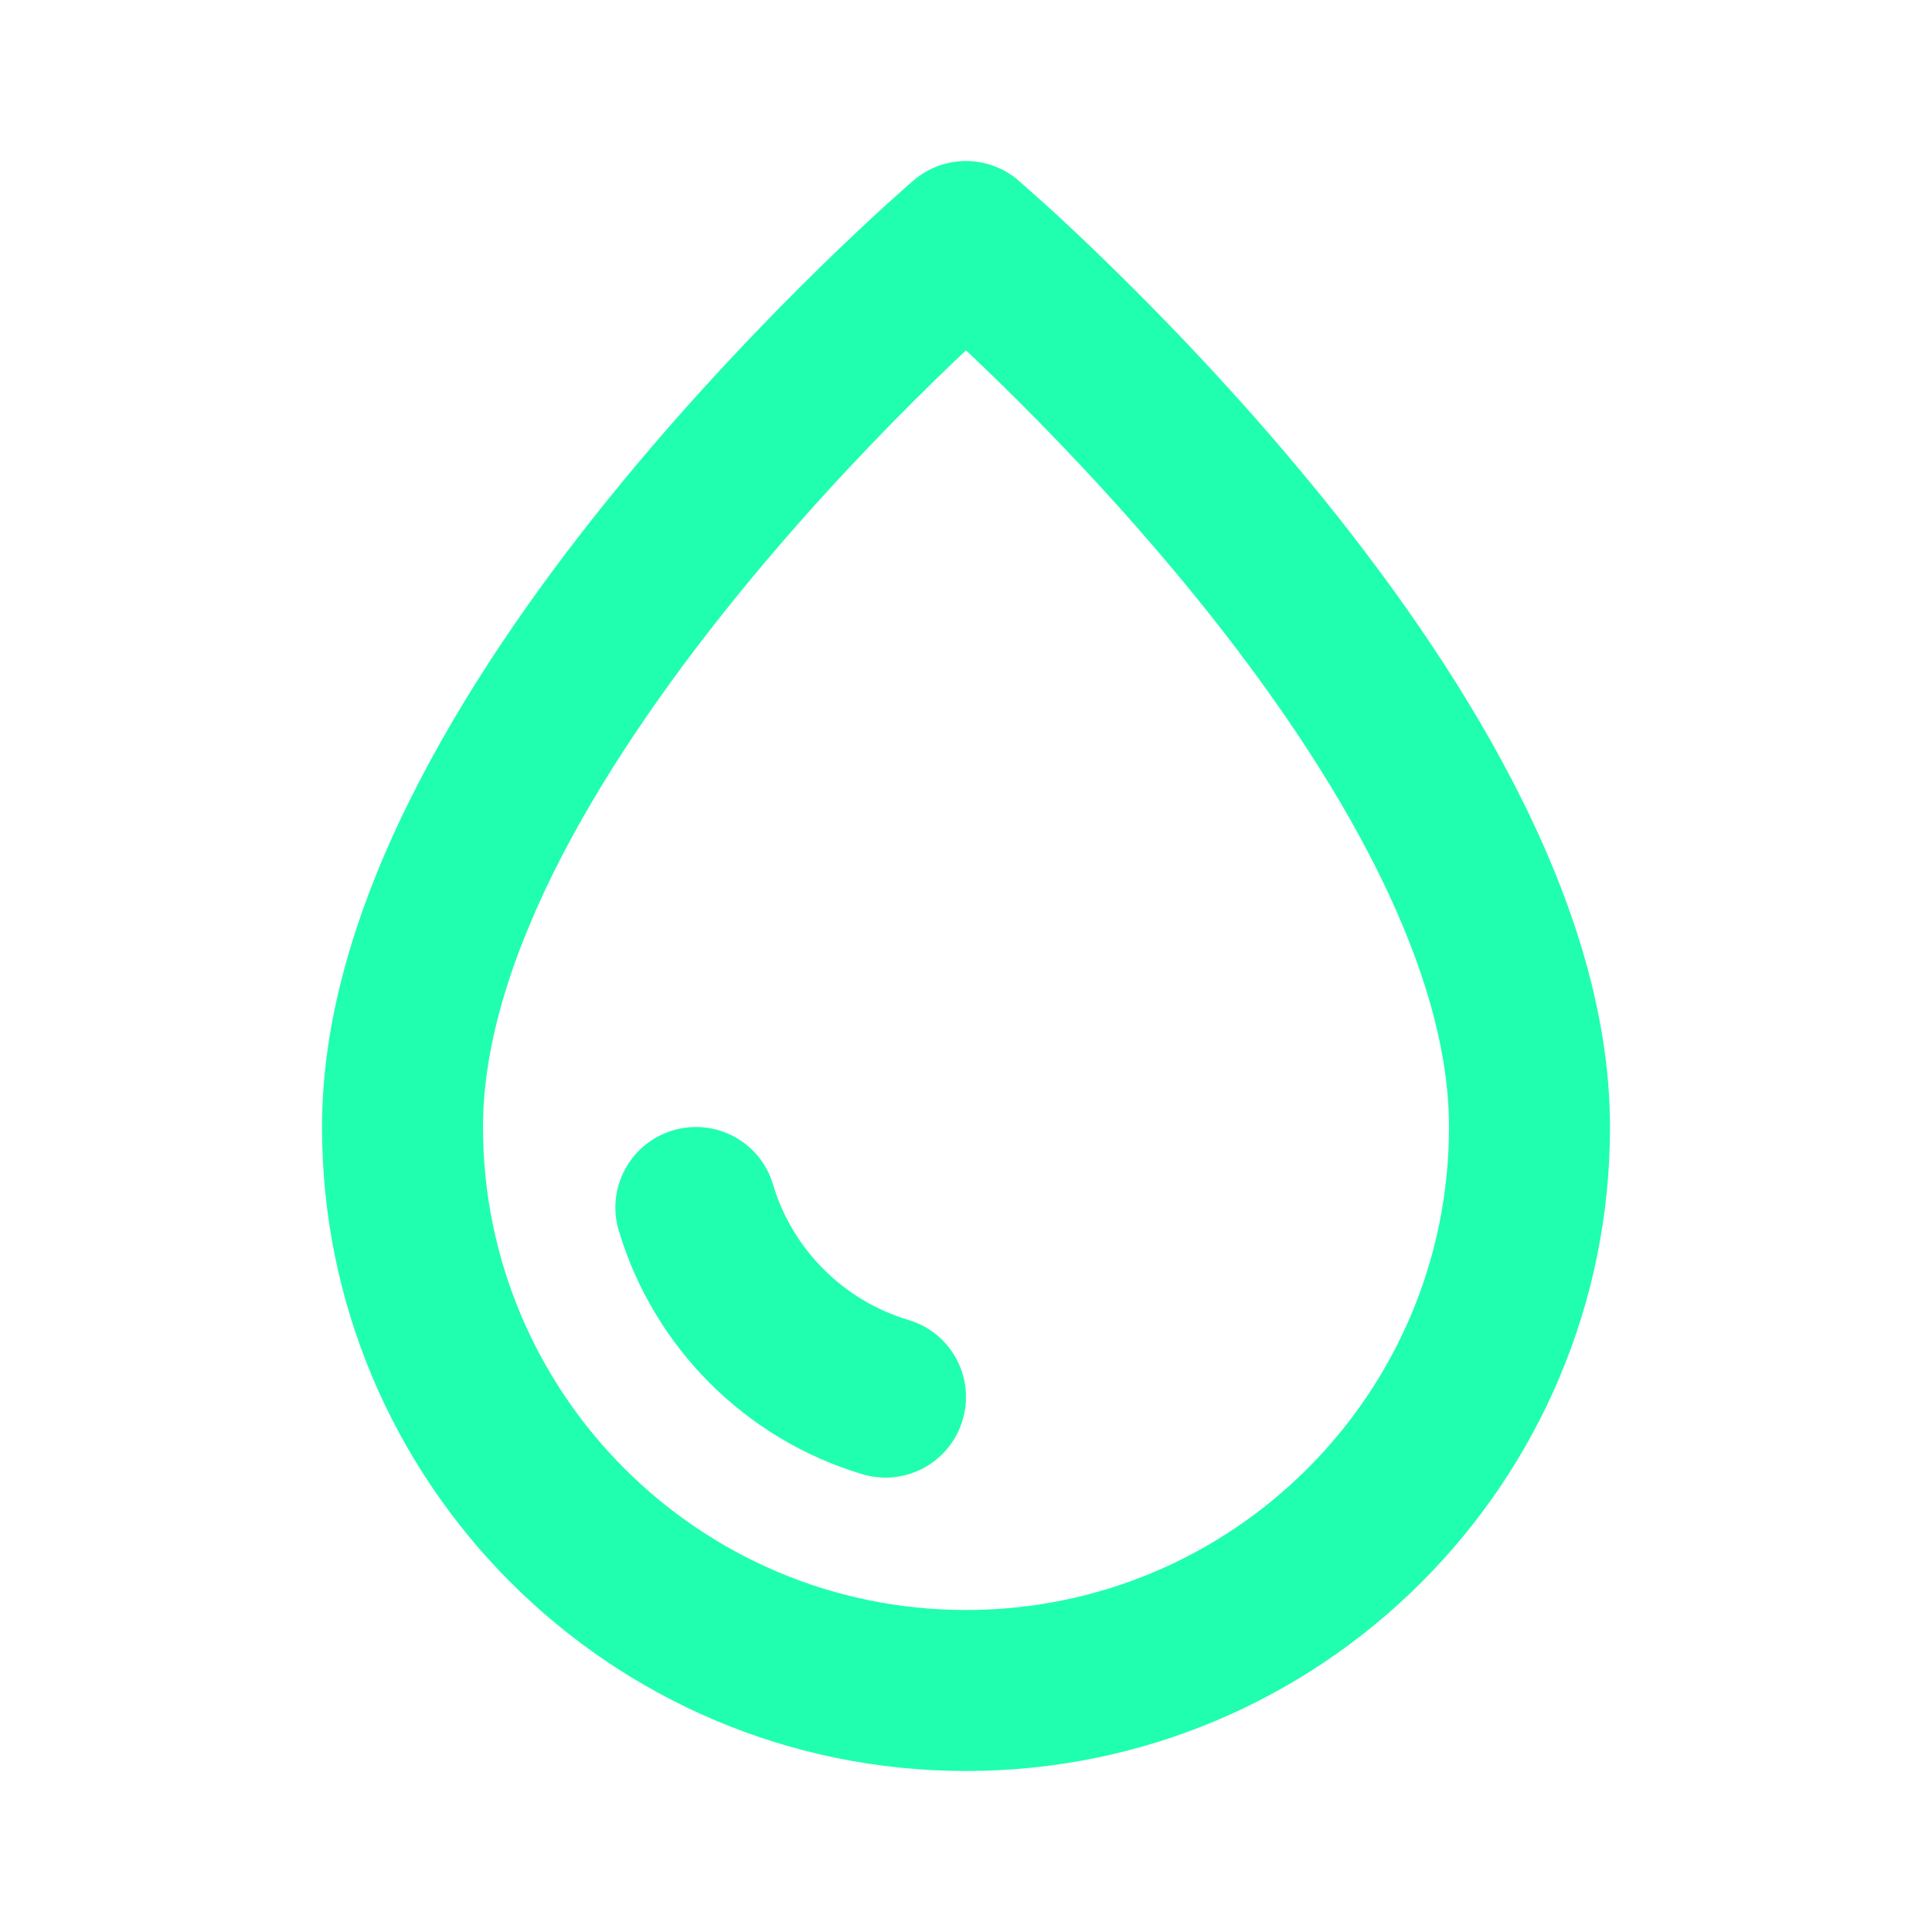 <svg width="24" height="24" viewBox="0 0 24 24" fill="none" xmlns="http://www.w3.org/2000/svg">
<path d="M12.651 2.241C12.276 1.92 11.723 1.92 11.349 2.241L11.26 2.318C11.206 2.367 11.127 2.437 11.027 2.527C10.828 2.708 10.545 2.97 10.208 3.3C9.534 3.958 8.632 4.892 7.728 5.989C6.826 7.084 5.905 8.363 5.206 9.712C4.511 11.052 4 12.528 4 14C4 18.418 7.582 22 12 22C16.418 22 20 18.418 20 14C20 12.528 19.489 11.052 18.794 9.712C18.095 8.363 17.174 7.084 16.272 5.989C15.368 4.892 14.466 3.958 13.792 3.3C13.455 2.97 13.172 2.708 12.973 2.527L12.651 2.241ZM6 14C6 12.972 6.364 11.823 6.981 10.632C7.595 9.45 8.424 8.291 9.272 7.261C10.118 6.234 10.966 5.354 11.605 4.731C11.748 4.591 11.881 4.464 12 4.352C12.119 4.464 12.252 4.591 12.395 4.731C13.034 5.354 13.882 6.234 14.728 7.261C15.576 8.291 16.405 9.45 17.018 10.632C17.636 11.823 18 12.972 18 14C18 17.314 15.314 20 12 20C8.686 20 6 17.314 6 14Z" fill="#20FFAF"/>
<path d="M8.36 14.042C7.83 14.199 7.529 14.756 7.686 15.285C8.119 16.738 9.262 17.881 10.715 18.314C11.244 18.471 11.801 18.17 11.958 17.64C12.116 17.111 11.815 16.554 11.285 16.397C10.48 16.157 9.843 15.52 9.603 14.715C9.446 14.185 8.889 13.884 8.36 14.042Z" fill="#20FFAF"/>
</svg>
